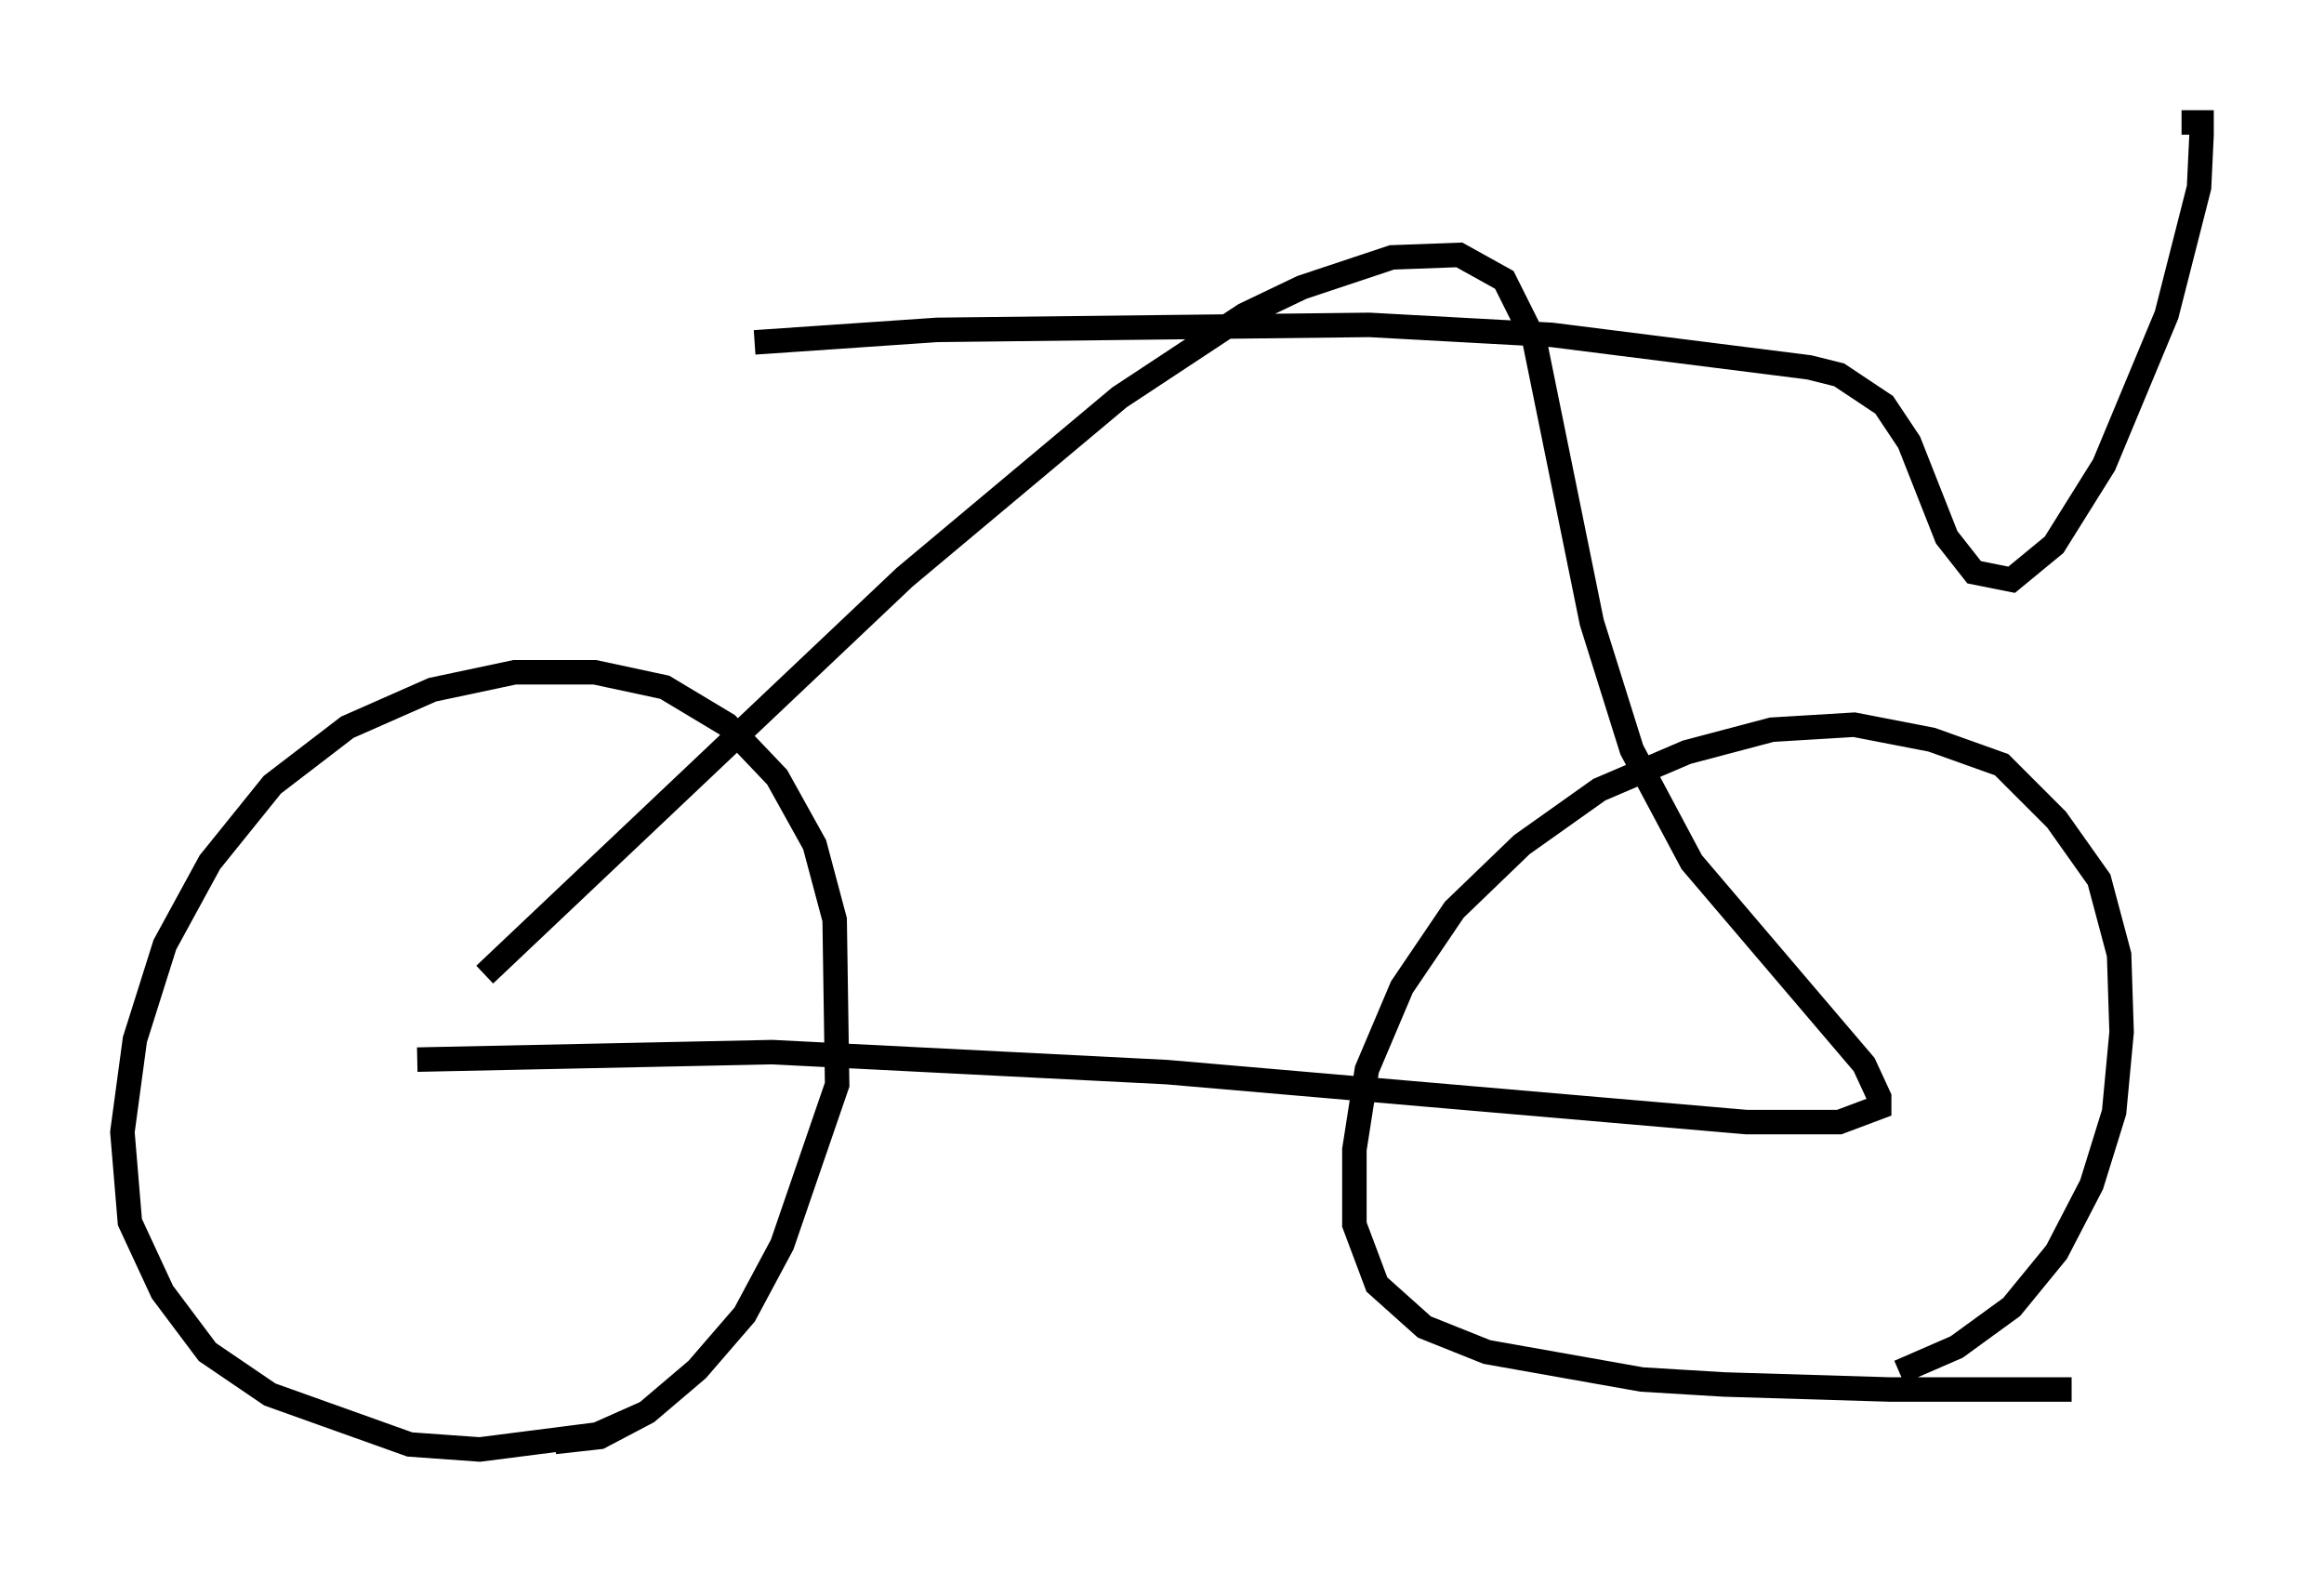 <?xml version="1.0" encoding="utf-8" ?>
<svg baseProfile="full" height="64.207" version="1.1" width="94.934" xmlns="http://www.w3.org/2000/svg" xmlns:ev="http://www.w3.org/2001/xml-events" xmlns:xlink="http://www.w3.org/1999/xlink"><defs /><rect fill="white" height="64.207" width="94.934" x="0" y="0" /><path d="M27.867, 56.553 m-1.633, 1.225 l-1.838, 0.817 -4.798, 0.613 l-2.858, -0.204 -5.717, -2.042 l-2.552, -1.735 -1.838, -2.45 l-1.327, -2.858 -0.306, -3.675 l0.51, -3.777 1.225, -3.879 l1.838, -3.369 2.552, -3.165 l3.063, -2.348 3.471, -1.531 l3.369, -0.715 3.267, 0.0 l2.858, 0.613 2.552, 1.531 l2.042, 2.144 1.531, 2.756 l0.817, 3.063 0.102, 6.738 l-2.246, 6.533 -1.531, 2.858 l-1.94, 2.246 -2.042, 1.735 l-1.94, 1.021 -1.838, 0.204 m61.965, -2.144 l-7.452, 0.0 -6.738, -0.204 l-3.369, -0.204 -6.329, -1.123 l-2.552, -1.021 -1.94, -1.735 l-0.919, -2.45 0.0, -3.063 l0.51, -3.267 1.429, -3.369 l2.144, -3.165 2.756, -2.654 l3.165, -2.246 3.573, -1.531 l3.471, -0.919 3.369, -0.204 l3.165, 0.613 2.858, 1.021 l2.246, 2.246 1.735, 2.45 l0.817, 3.063 0.102, 3.165 l-0.306, 3.267 -0.919, 2.96 l-1.429, 2.756 -1.838, 2.246 l-2.246, 1.633 -2.348, 1.021 m-60.536, -12.761 l14.496, -0.306 16.129, 0.817 l23.684, 2.042 3.777, 0.0 l1.633, -0.613 0.0, -0.408 l-0.613, -1.327 -7.044, -8.269 l-2.45, -4.594 -1.633, -5.206 l-2.348, -11.536 -1.225, -2.45 l-1.838, -1.021 -2.756, 0.102 l-3.675, 1.225 -2.348, 1.123 l-5.104, 3.369 -8.779, 7.35 l-17.15, 16.231 m11.025, -25.827 l7.452, -0.51 17.661, -0.204 l7.452, 0.408 10.515, 1.327 l1.225, 0.306 1.838, 1.225 l1.021, 1.531 1.531, 3.879 l1.123, 1.429 1.531, 0.306 l1.735, -1.429 2.042, -3.267 l2.552, -6.125 1.327, -5.206 l0.102, -2.144 0.0, -0.51 l-0.817, 0.0 " fill="none" stroke="black" stroke-width="1" /></svg>